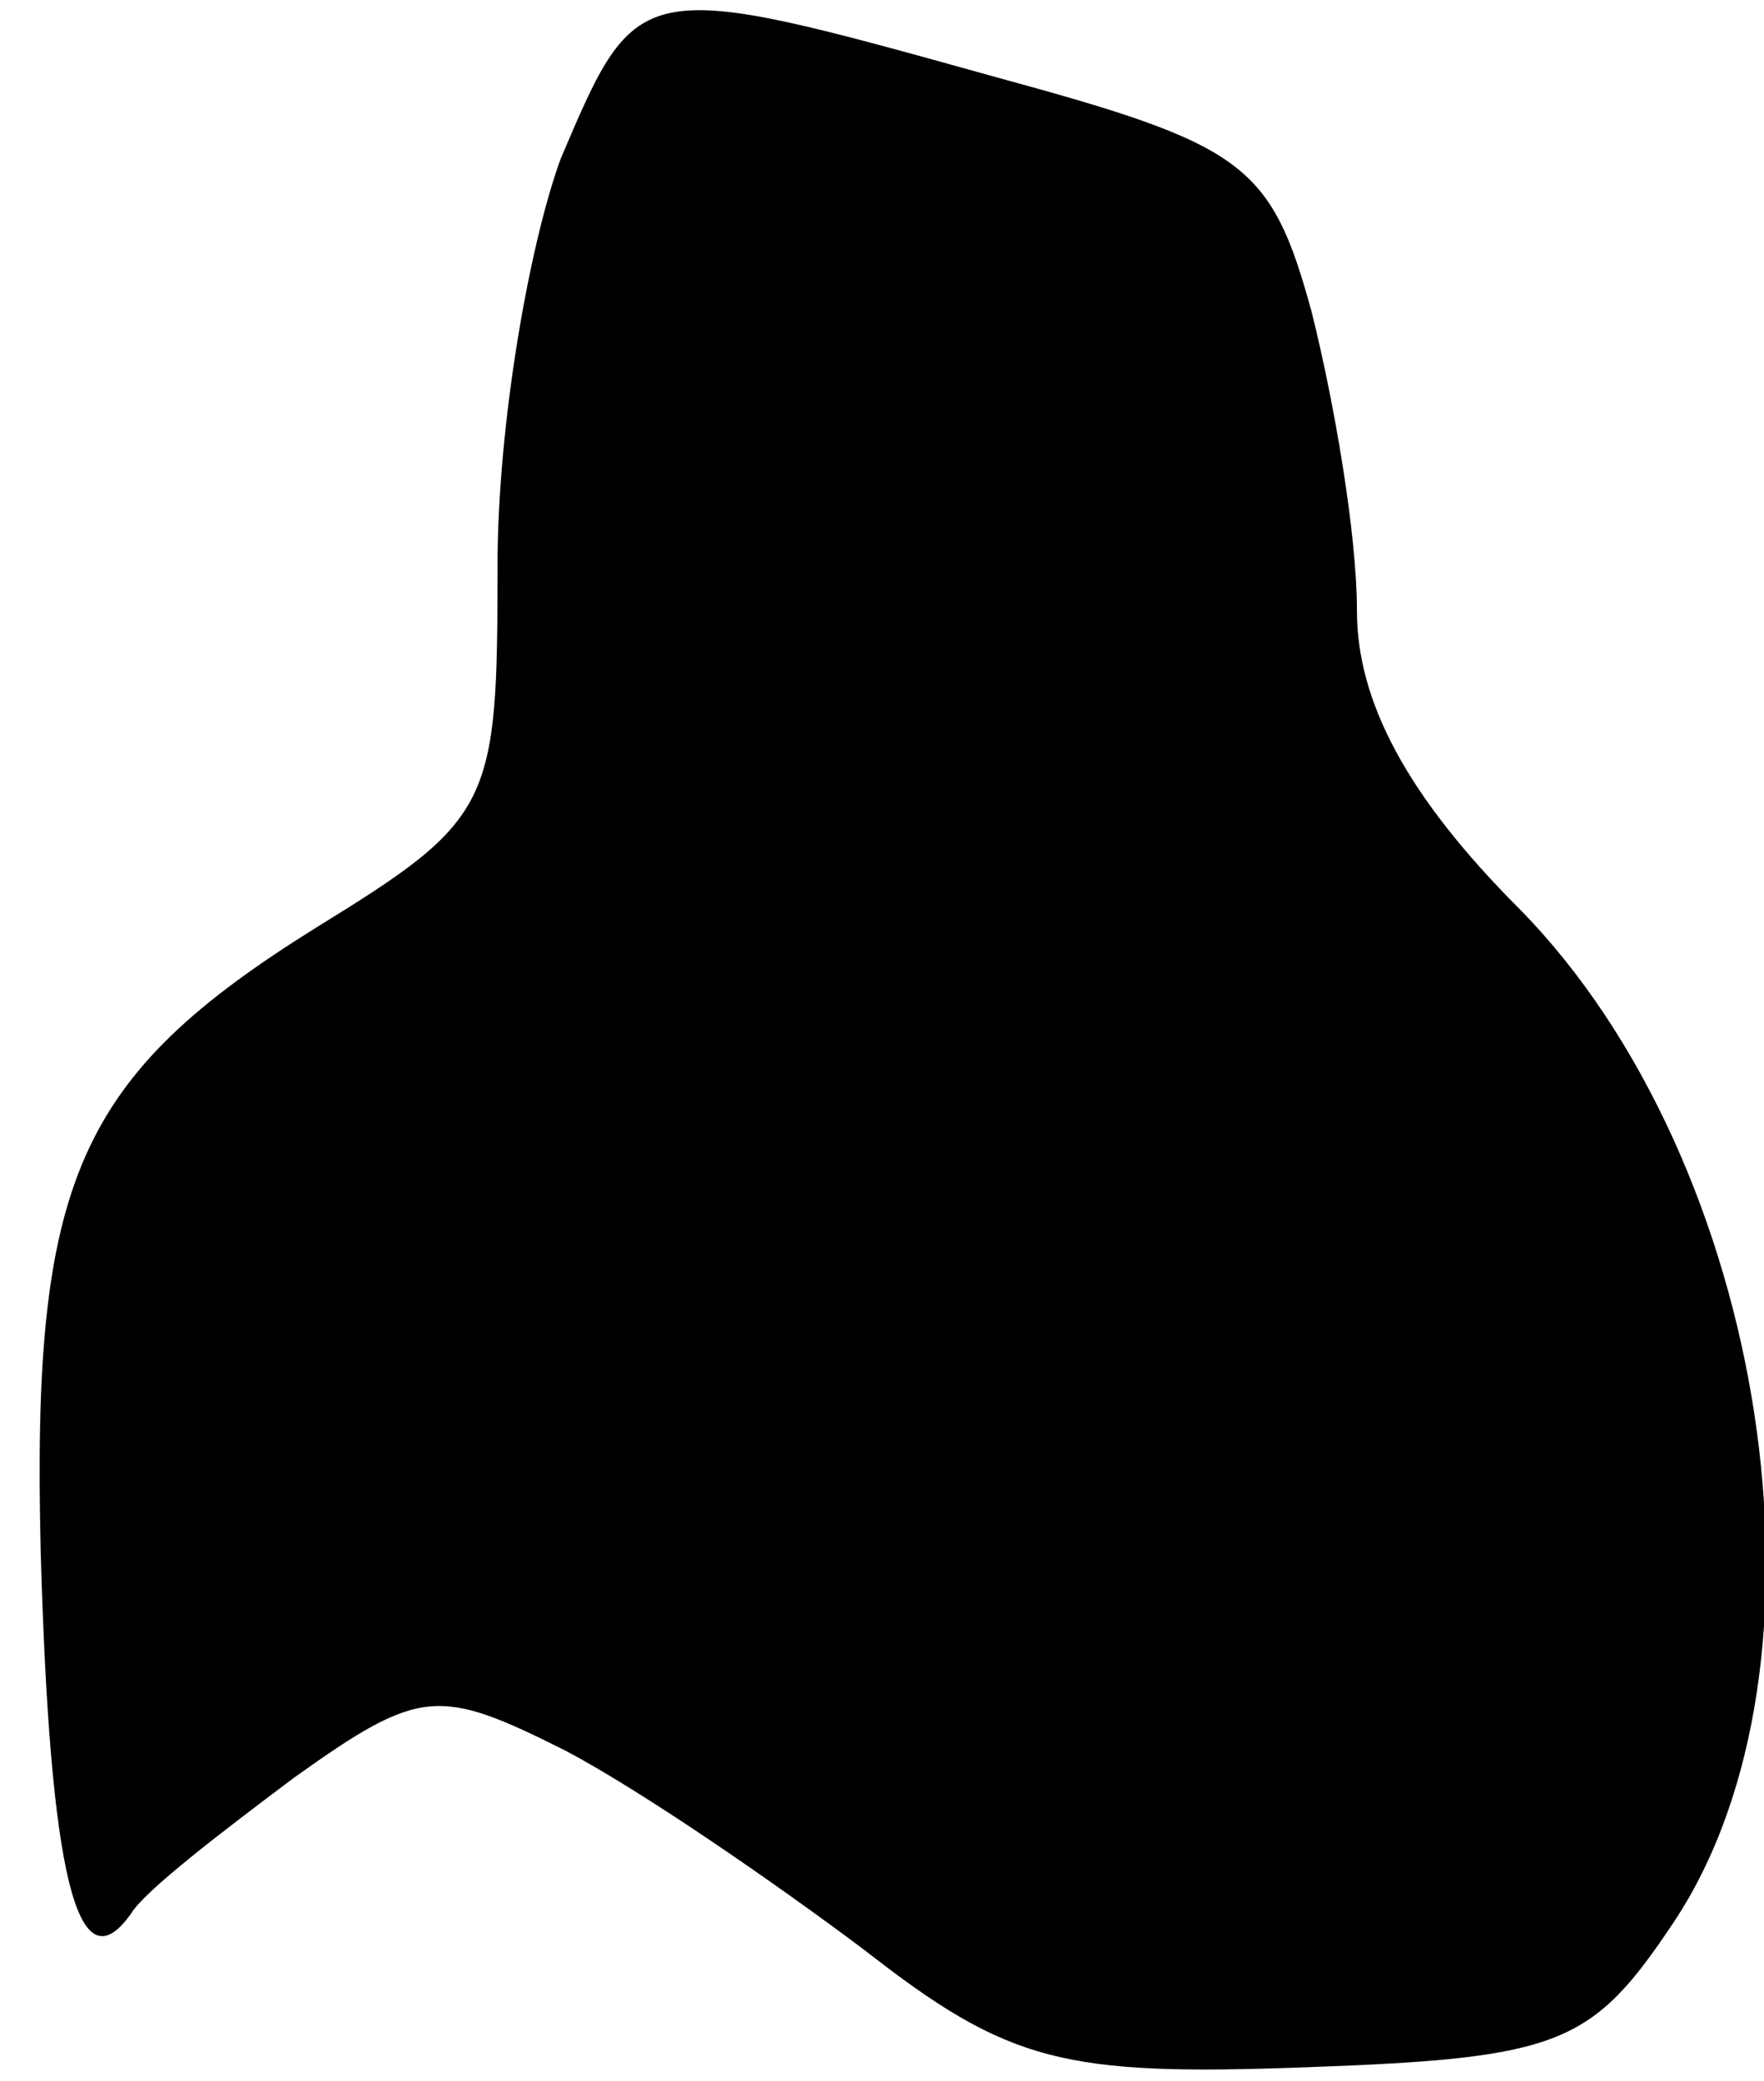 <?xml version="1.0" standalone="no"?>
<!DOCTYPE svg PUBLIC "-//W3C//DTD SVG 20010904//EN"
 "http://www.w3.org/TR/2001/REC-SVG-20010904/DTD/svg10.dtd">
<svg version="1.0" xmlns="http://www.w3.org/2000/svg"
 width="39pt" height="46pt" viewBox="0 0 39 46"
 preserveAspectRatio="xMidYMid meet">
<g transform="translate(0,46) scale(0.1,-0.1)"
fill="#000000" stroke="none">
<path fill="#000000" stroke="none" d="M124 425 c-7 -19 -14 -59 -14 -90 0
-53 -1 -56 -40 -80 -53 -33 -63 -56 -61 -138 2 -71 8 -97 20 -80 3 5 20 18 36
30 28 20 32 20 60 6 17 -9 46 -29 66 -44 32 -25 44 -28 98 -26 56 2 63 5 81
32 38 57 21 168 -34 224 -25 25 -36 46 -36 66 0 17 -5 46 -10 66 -9 33 -15 37
-70 52 -79 22 -79 22 -96 -18z"/>
</g>
</svg>
